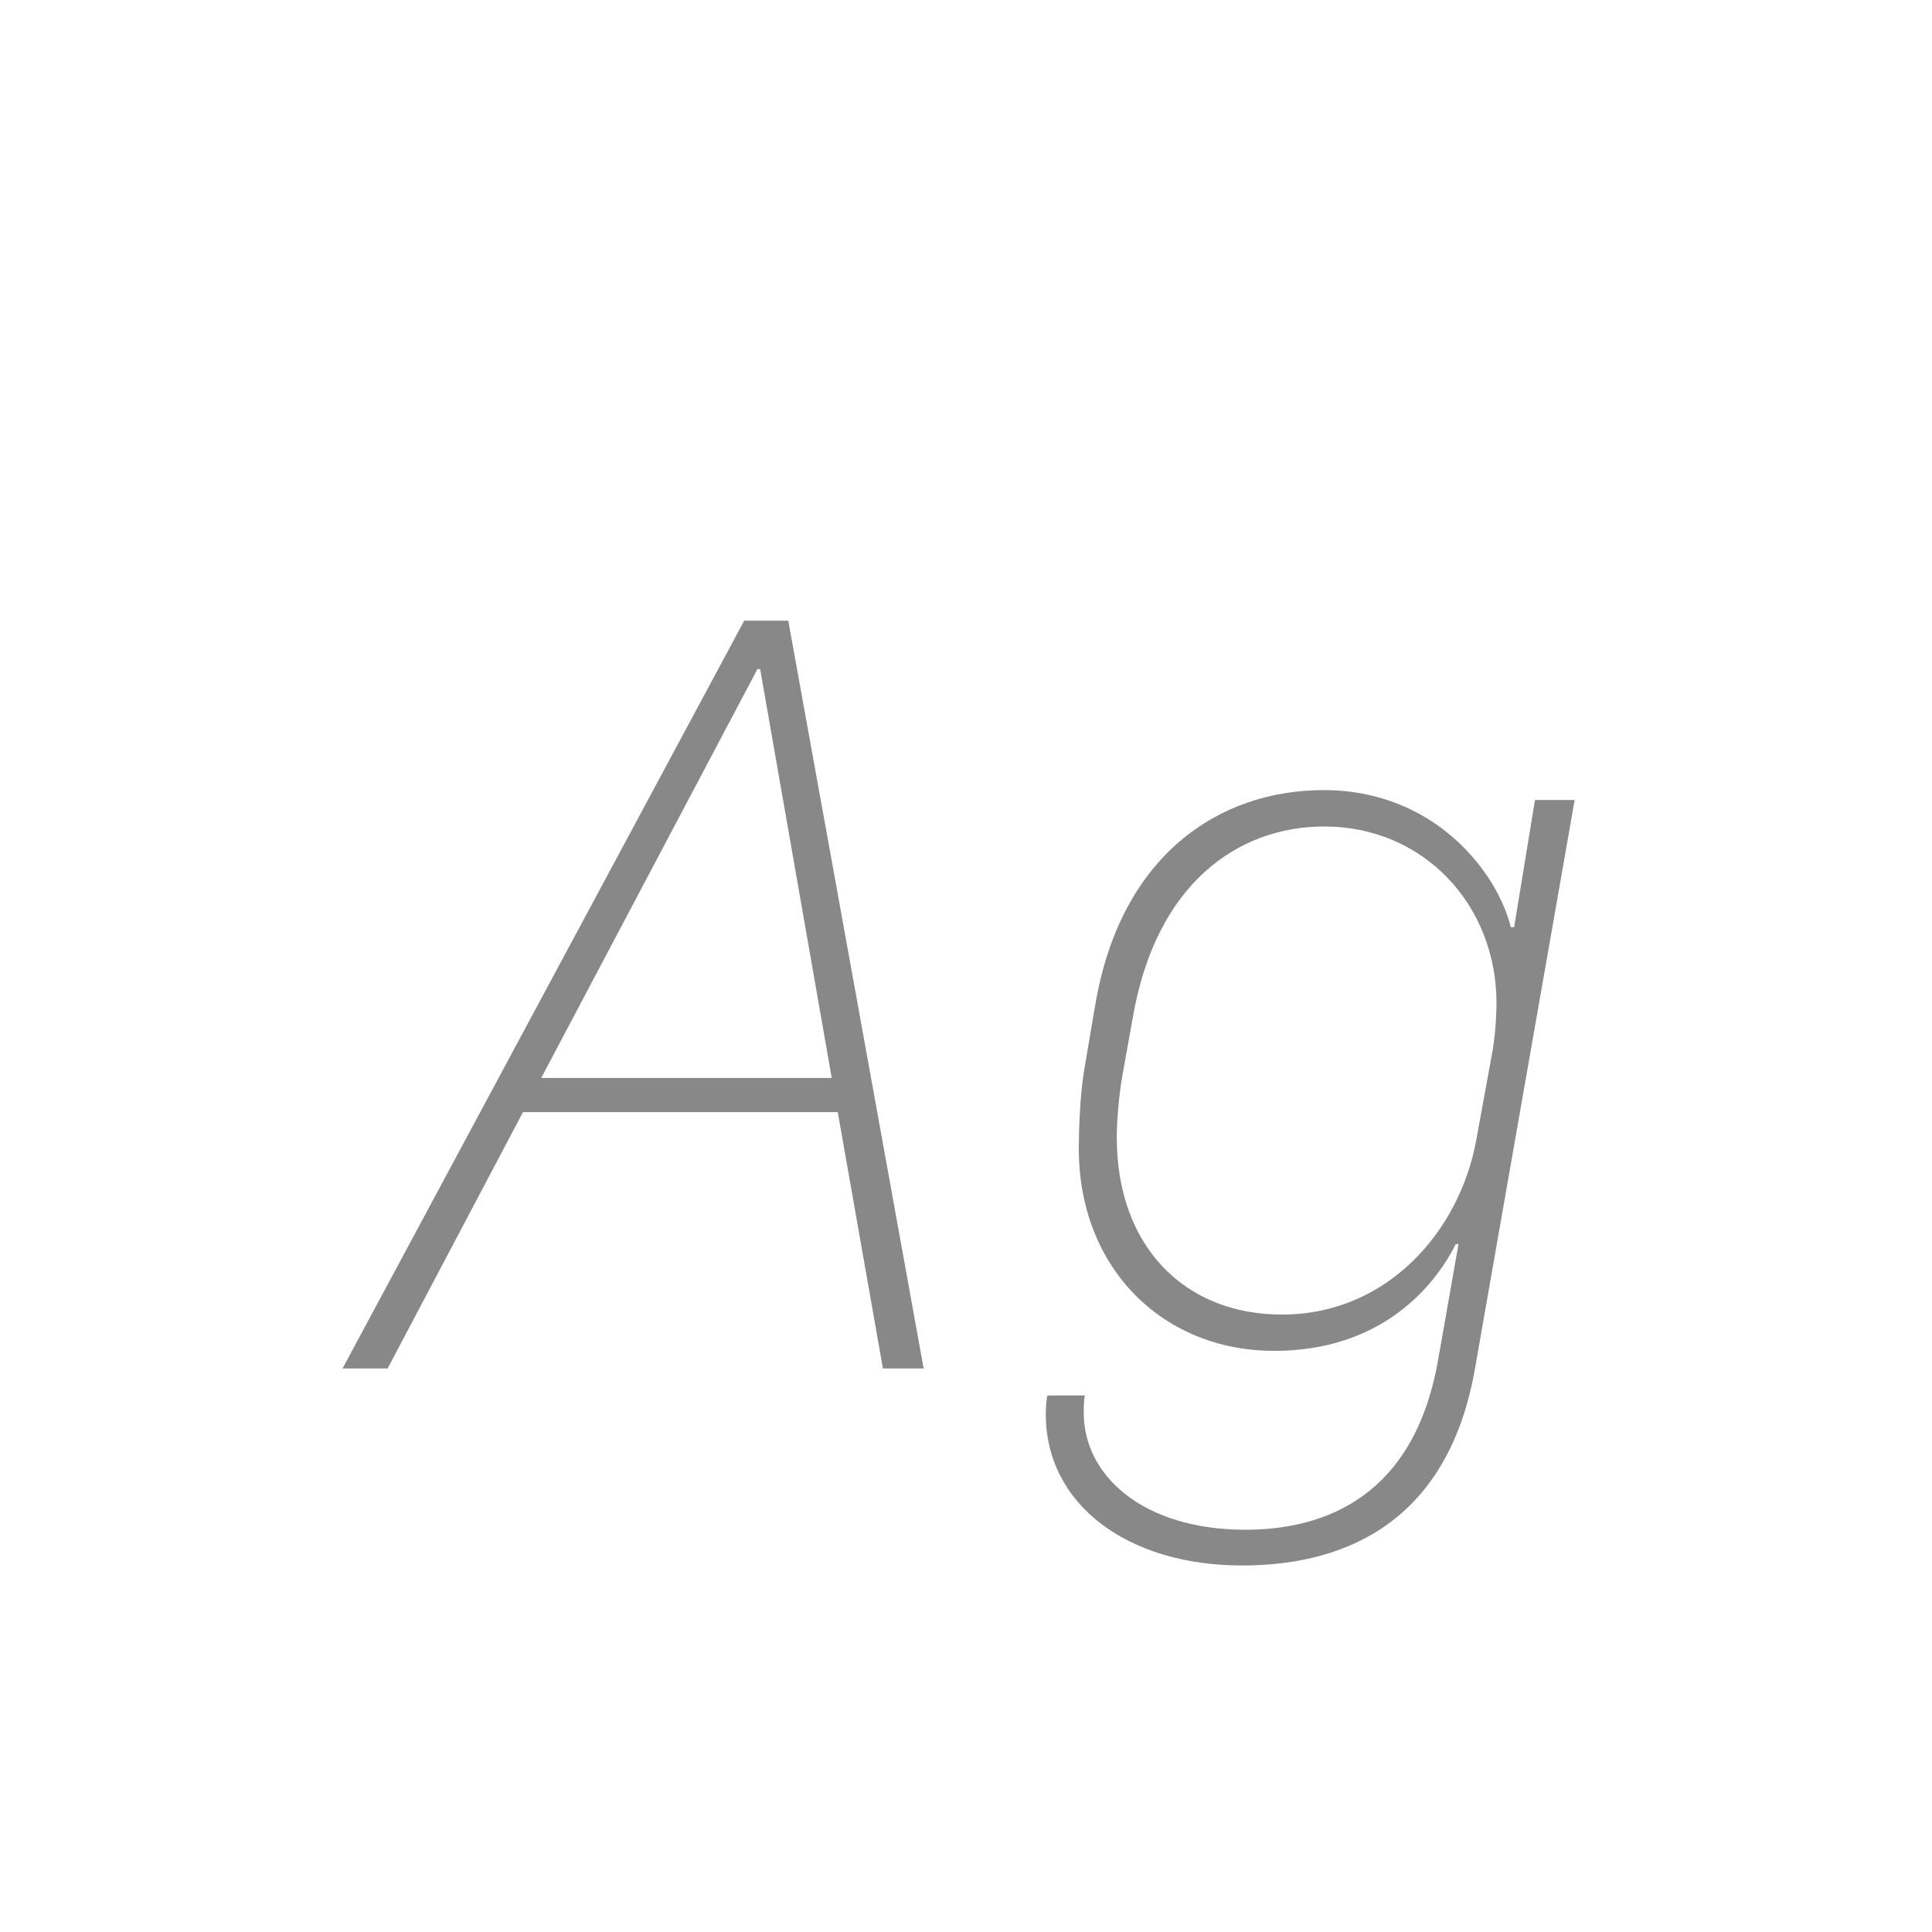 <svg width="24" height="24" viewBox="0 0 24 24" fill="none" xmlns="http://www.w3.org/2000/svg">
<path d="M4.255 17H4.815L6.497 13.815H10.407L10.968 17H11.474L9.792 7.71H9.245L4.255 17ZM9.443 8.312L10.332 13.391H6.723L9.409 8.312H9.443ZM16.443 9.815C15.145 9.815 13.921 10.622 13.606 12.481L13.47 13.281C13.415 13.602 13.401 14.067 13.401 14.266C13.401 15.756 14.447 16.781 15.828 16.781C17.154 16.781 17.817 15.988 18.084 15.455H18.118L17.865 16.891C17.571 18.579 16.471 19.003 15.473 19.003C14.194 19.003 13.463 18.326 13.463 17.554C13.463 17.485 13.463 17.39 13.477 17.335H13.012C12.998 17.383 12.991 17.485 12.991 17.567C12.991 18.682 13.996 19.447 15.432 19.447C16.792 19.447 18.002 18.839 18.323 17L19.561 9.938H19.068L18.809 11.518H18.768C18.604 10.848 17.831 9.815 16.443 9.815ZM18.59 12.461C18.59 12.563 18.583 12.796 18.542 13.049L18.337 14.17C18.132 15.284 17.243 16.33 15.924 16.33C14.721 16.33 13.873 15.489 13.873 14.129C13.873 13.917 13.9 13.609 13.941 13.37L14.071 12.646C14.358 10.971 15.384 10.267 16.45 10.267C17.688 10.267 18.59 11.244 18.59 12.461Z" fill="#888888"/>
</svg>
